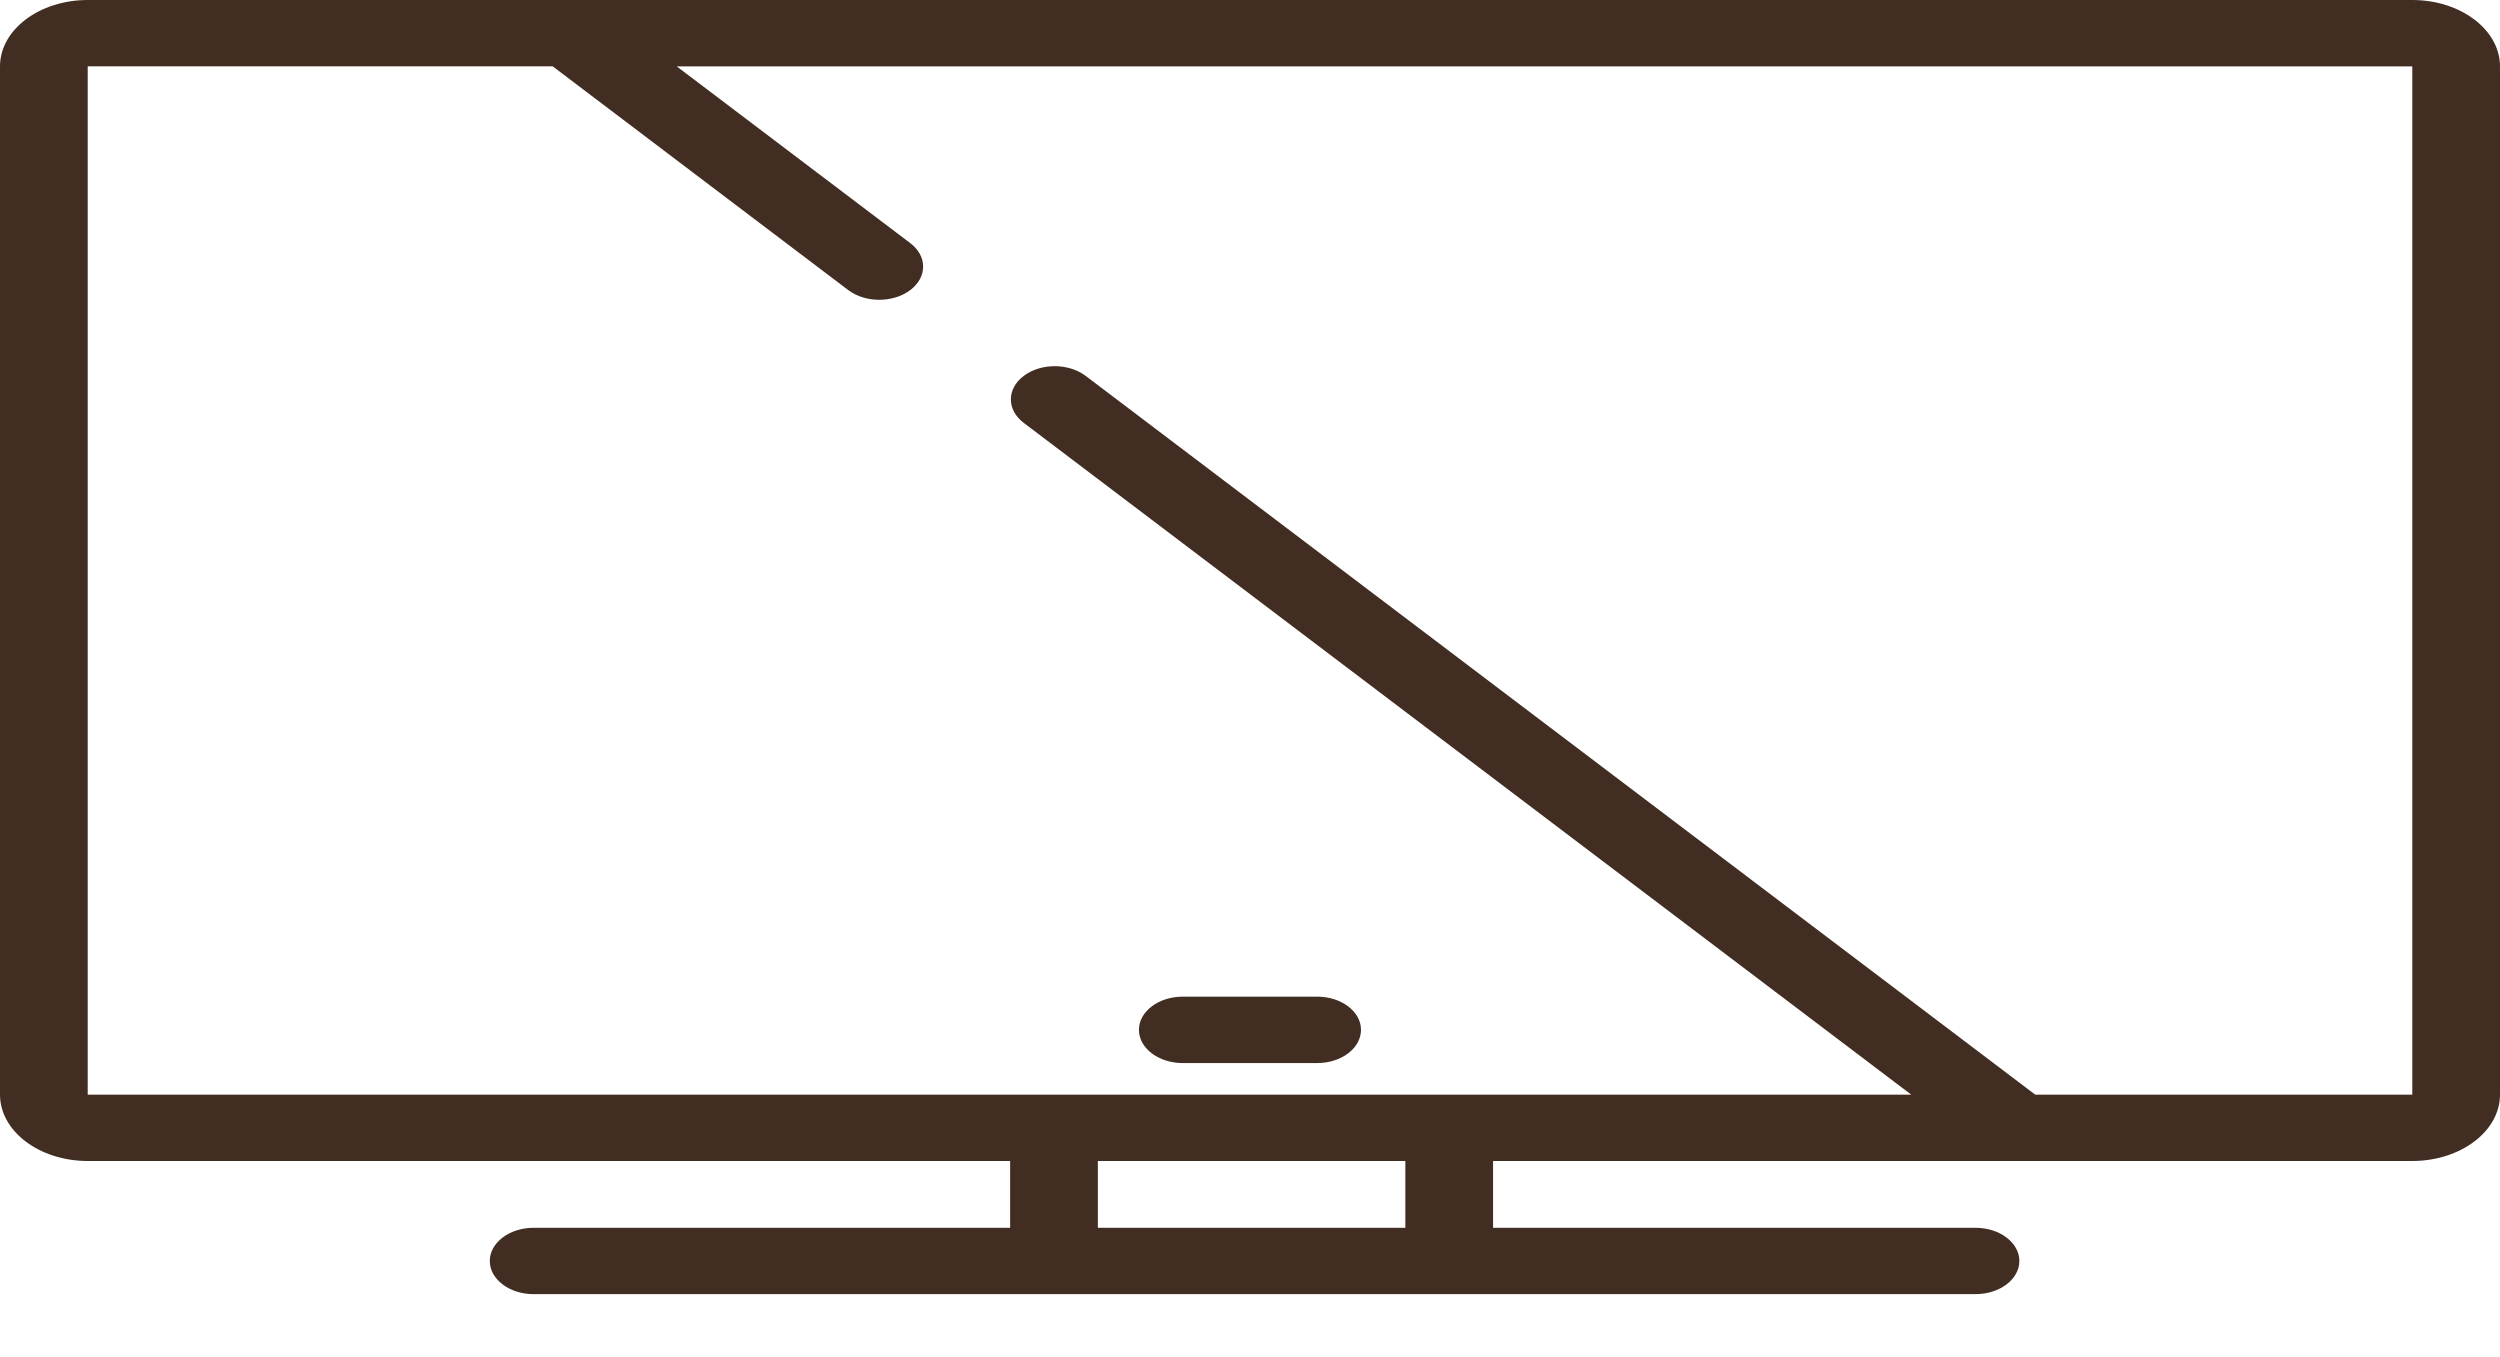 <svg width="35" height="19" viewBox="0 0 35 19" fill="none" xmlns="http://www.w3.org/2000/svg">
<path d="M33.772 0H1.228C0.551 0 0 0.417 0 0.929V15.325C0 15.837 0.551 16.254 1.228 16.254H14.142V17.189H7.471C7.132 17.189 6.857 17.397 6.857 17.654C6.857 17.91 7.132 18.118 7.471 18.118H27.657C27.996 18.118 28.271 17.91 28.271 17.654C28.271 17.397 27.996 17.189 27.657 17.189H20.903V16.254H33.772C34.449 16.254 35 15.837 35 15.325V0.929C35 0.417 34.449 0 33.772 0ZM19.675 17.189H15.37V16.254H19.675V17.189ZM28.493 15.325L15.2 5.263C14.96 5.081 14.571 5.081 14.332 5.263C14.092 5.444 14.092 5.739 14.332 5.92L26.757 15.325H1.228V0.929H7.738L11.875 4.061C11.995 4.152 12.152 4.197 12.31 4.197C12.467 4.197 12.624 4.152 12.744 4.061C12.984 3.88 12.984 3.585 12.744 3.404L9.475 0.93H33.772L33.772 15.325H28.493V15.325Z" fill="#422D22"/>
<path d="M16.559 14.883H18.44C18.779 14.883 19.054 14.675 19.054 14.418C19.054 14.161 18.779 13.953 18.44 13.953H16.559C16.22 13.953 15.945 14.161 15.945 14.418C15.945 14.675 16.22 14.883 16.559 14.883Z" fill="#422D22"/>
</svg>
